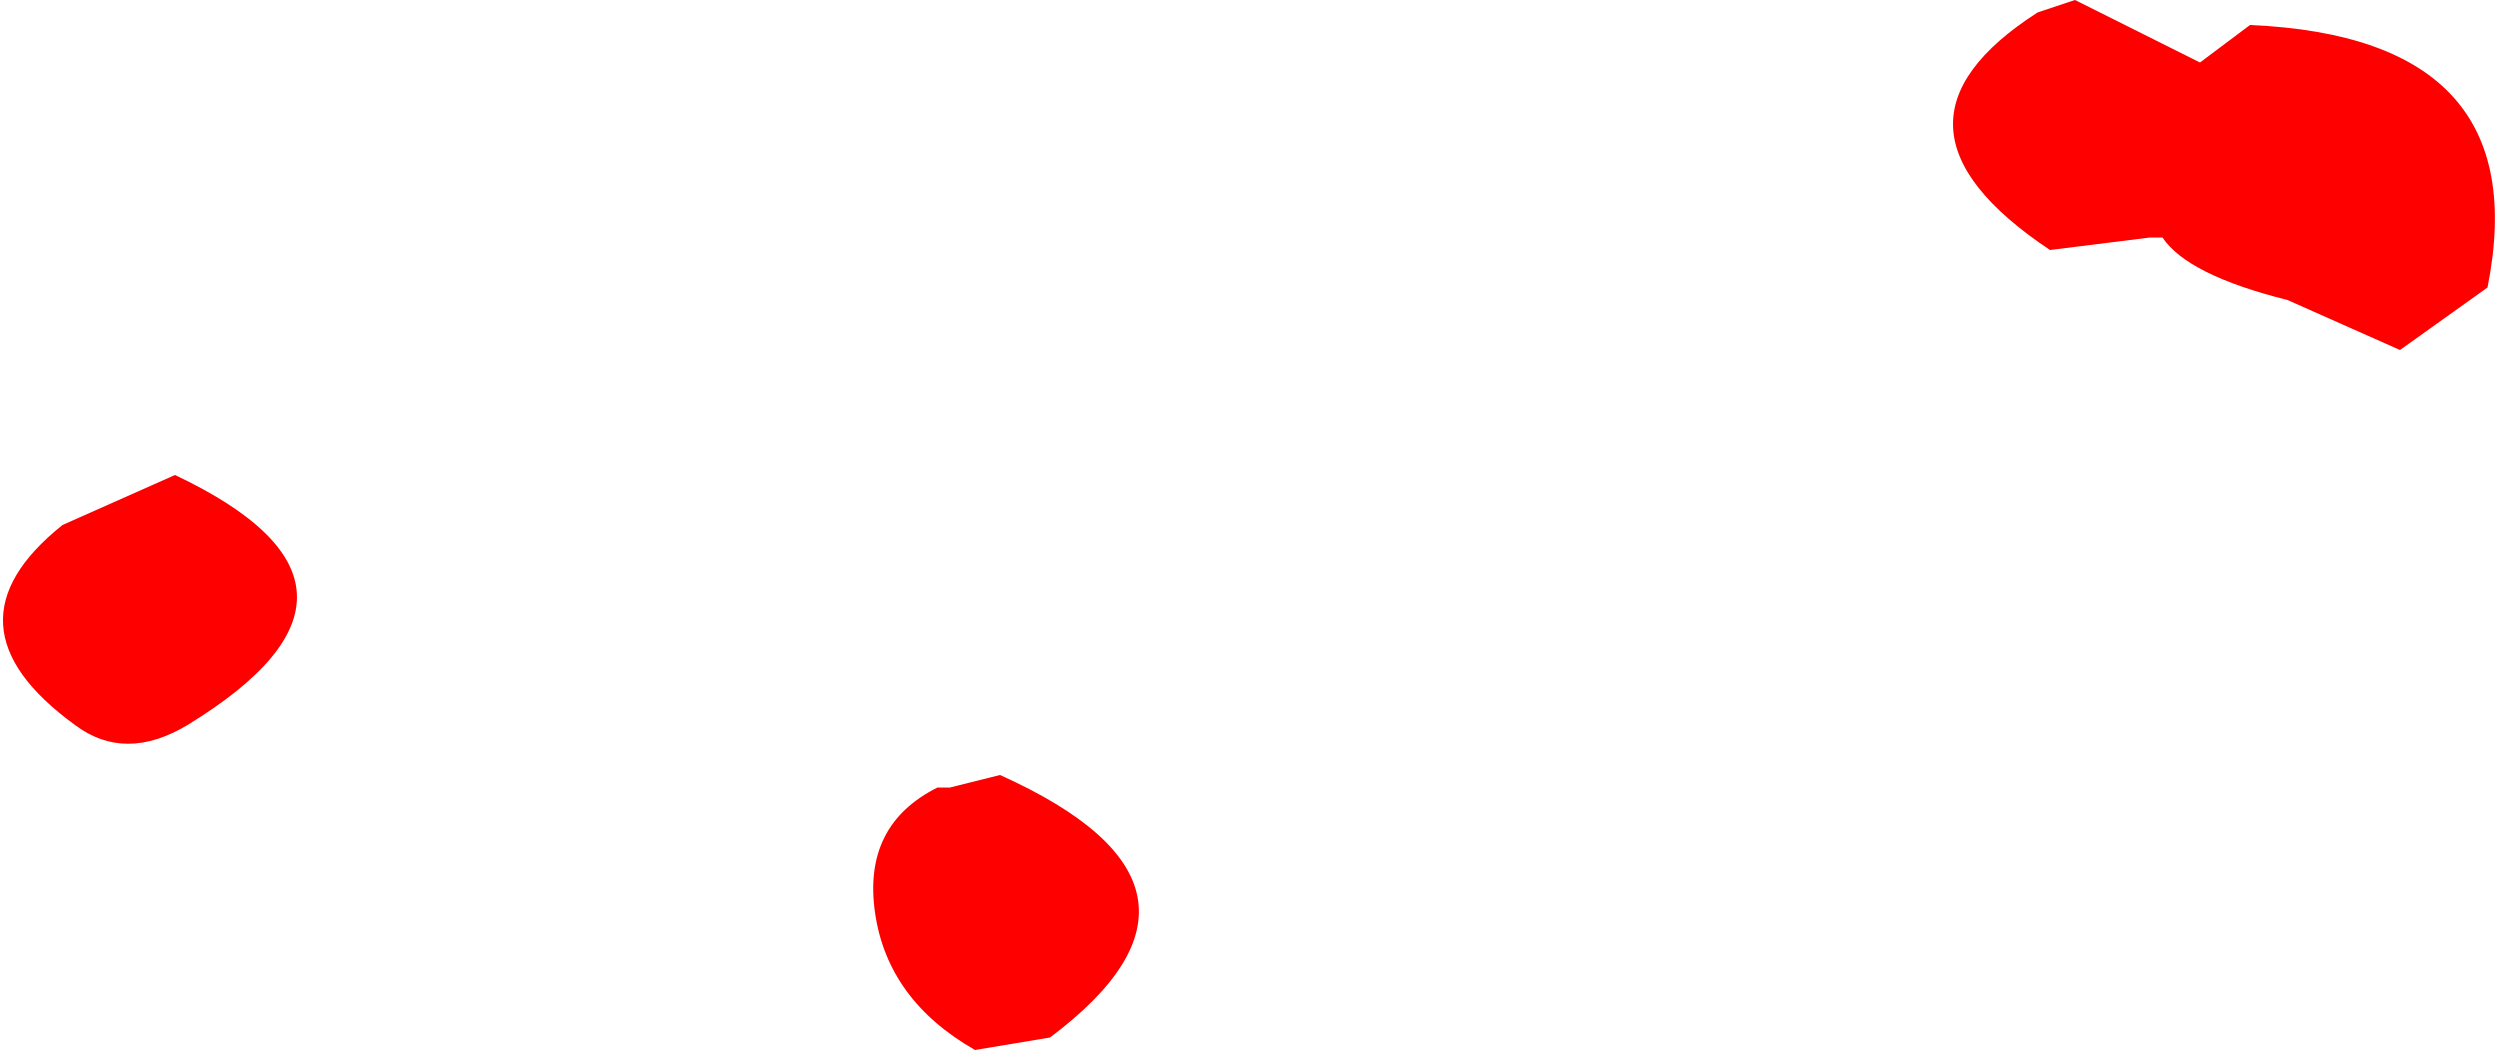 <?xml version="1.0" encoding="UTF-8" standalone="no"?>
<svg xmlns:ffdec="https://www.free-decompiler.com/flash" xmlns:xlink="http://www.w3.org/1999/xlink" ffdec:objectType="shape" height="4.2px" width="10.0px" xmlns="http://www.w3.org/2000/svg">
  <g transform="matrix(1.0, 0.0, 0.0, 1.0, 1.9, 28.4)">
    <path d="M2.1 -25.3 Q3.1 -24.85 2.3 -24.25 L2.0 -24.2 Q1.65 -24.4 1.6 -24.75 1.55 -25.1 1.85 -25.25 L1.9 -25.25 2.1 -25.3 M6.9 -28.15 L7.1 -28.3 Q8.25 -28.25 8.05 -27.25 L7.7 -27.0 7.25 -27.2 Q6.85 -27.3 6.75 -27.45 L6.7 -27.45 6.3 -27.4 Q5.55 -27.9 6.25 -28.35 L6.4 -28.4 6.9 -28.15 M-1.15 -25.5 Q-1.4 -25.35 -1.6 -25.5 -2.15 -25.9 -1.65 -26.3 L-1.2 -26.5 Q-0.25 -26.05 -1.15 -25.5" fill="#ff0000" fill-rule="evenodd" stroke="none"/>
  </g>
</svg>
